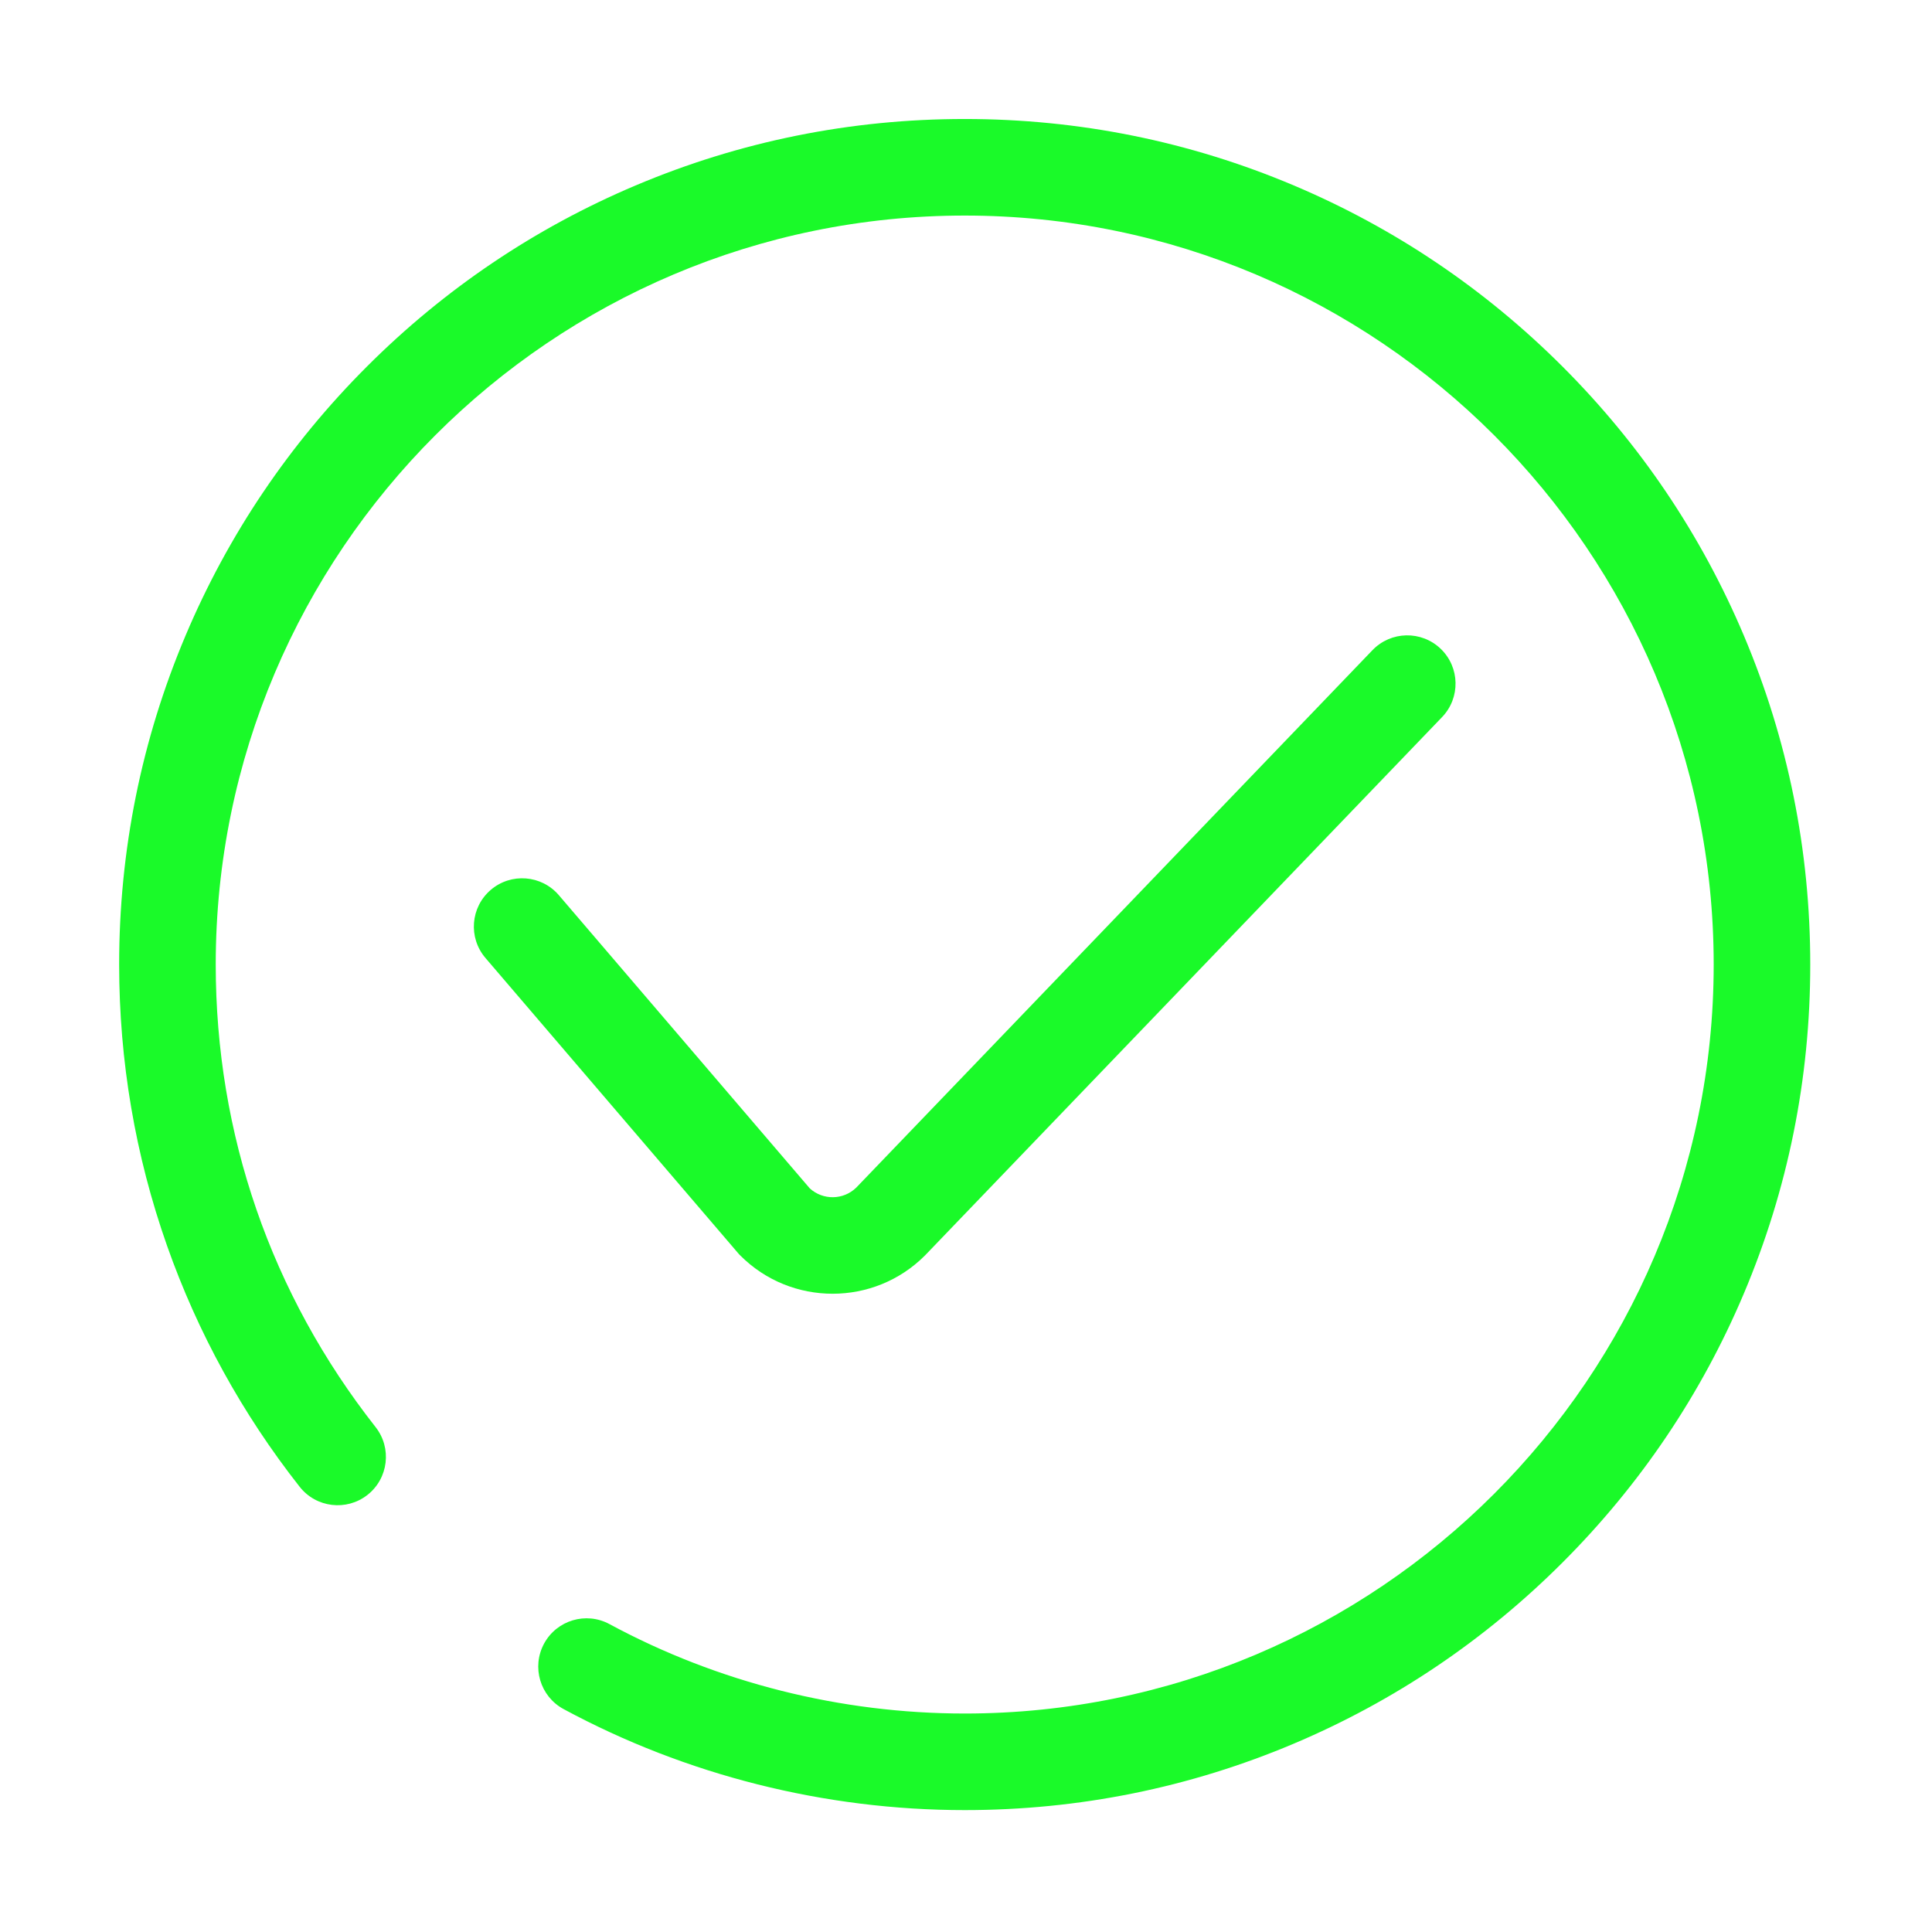 <svg t="1714808124344" class="icon" viewBox="0 0 1024 1024" version="1.1" xmlns="http://www.w3.org/2000/svg" p-id="8223"
	width="200" height="200">
	<path
		d="M924.245 336.776c-22.575-53.37-54.885-101.295-96.034-142.445-41.151-41.15-89.076-73.461-142.445-96.034-55.268-23.376-113.962-35.229-174.452-35.229s-119.184 11.853-174.452 35.229c-53.37 22.573-101.295 54.884-142.445 96.034-41.15 41.149-73.461 89.075-96.034 142.445C75.007 392.044 63.154 450.739 63.154 511.228c0 51.093 8.535 101.22 25.368 148.988 16.27 46.17 39.925 89.172 70.308 127.812 8.738 11.109 24.826 13.034 35.937 4.299 11.111-8.737 13.036-24.827 4.3-35.939-55.429-70.49-84.727-155.265-84.727-245.161 0-218.892 178.082-396.974 396.974-396.974 218.892 0 396.974 178.082 396.974 396.974S730.206 908.203 511.314 908.203c-65.73 0-130.836-16.389-188.279-47.396-12.438-6.715-27.964-2.073-34.678 10.365s-2.073 27.964 10.365 34.679c64.888 35.026 138.401 53.539 212.592 53.539 60.49 0 119.184-11.853 174.452-35.229 53.37-22.575 101.294-54.885 142.445-96.034 41.149-41.151 73.459-89.076 96.034-142.445 23.376-55.268 35.229-113.962 35.229-174.452S947.621 392.044 924.245 336.776z"
		p-id="8224" fill="#1afa29"></path>
	<path
		d="M392.427 665.496c13.476 13.476 31.173 20.212 48.876 20.212 17.698 0 35.402-6.739 48.875-20.212l0.182-0.182 273.975-285.244c9.791-10.194 9.465-26.395-0.729-36.186-10.194-9.791-26.394-9.466-36.186 0.729L453.843 629.442c-6.819 6.672-17.682 6.803-24.662 0.398L296.193 474.462c-9.192-10.739-25.346-11.993-36.086-2.802-10.739 9.191-11.993 25.347-2.802 36.086L391.725 664.794 392.427 665.496z"
		p-id="8225" fill="#1afa29"></path>
</svg>